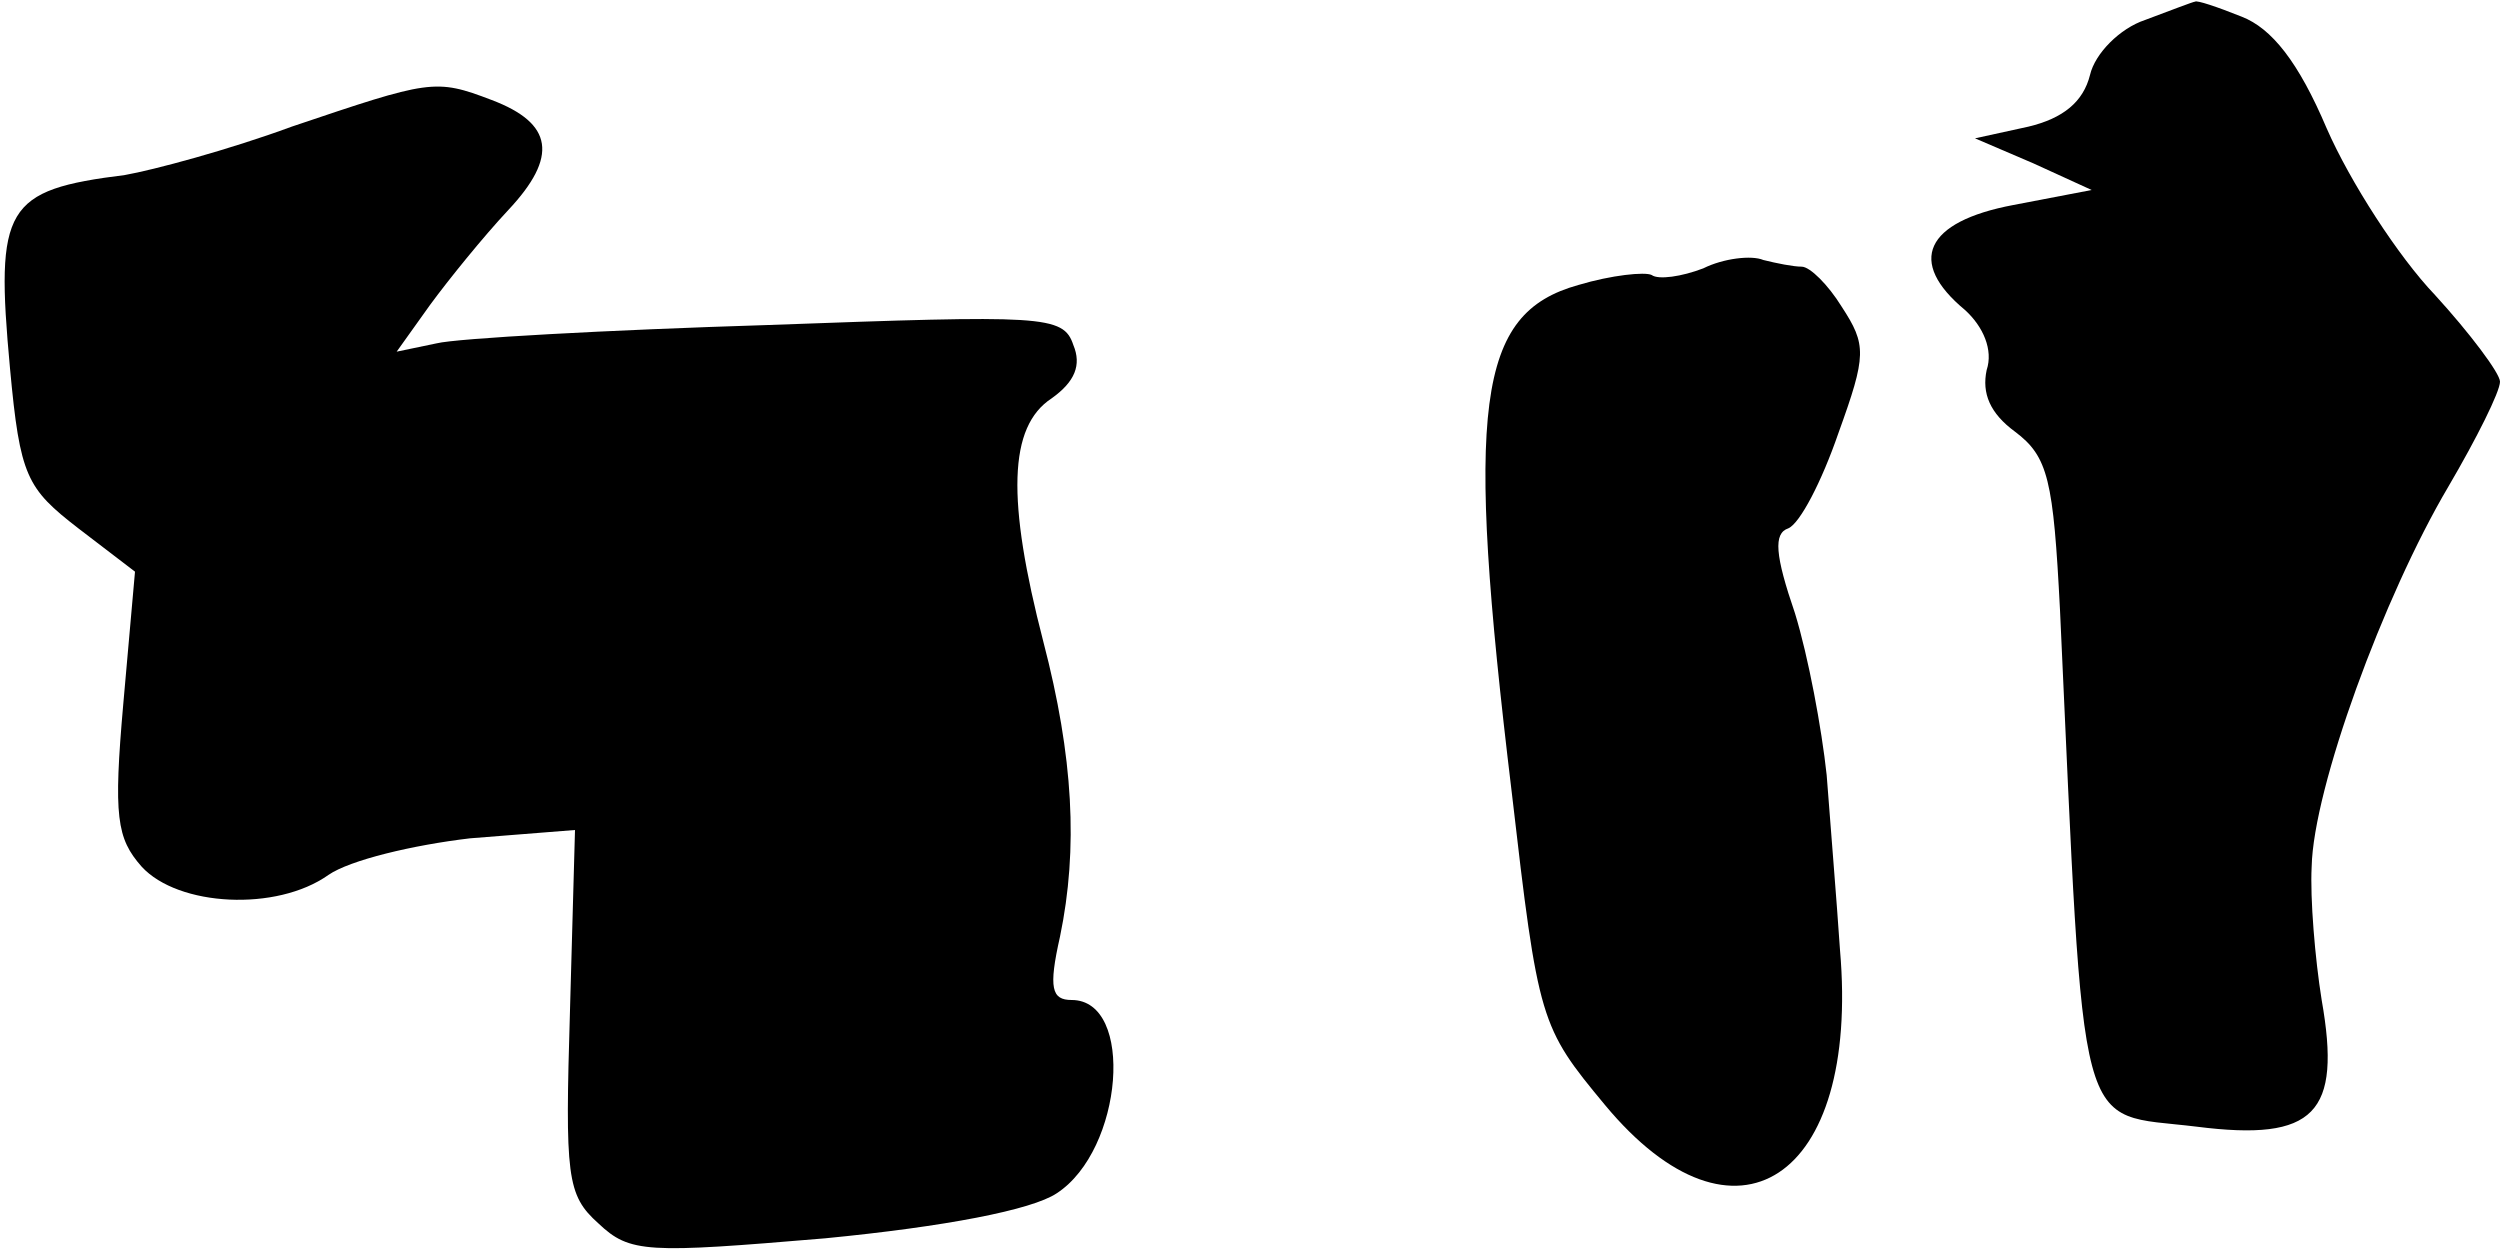 <?xml version="1.0" standalone="no"?>
<!DOCTYPE svg PUBLIC "-//W3C//DTD SVG 20010904//EN"
 "http://www.w3.org/TR/2001/REC-SVG-20010904/DTD/svg10.dtd">
<svg version="1.0" xmlns="http://www.w3.org/2000/svg"
 width="150pt" height="75pt" viewBox="0 0 150 75"
 preserveAspectRatio="xMidYMid meet">
<g transform="translate(0,75) scale(0.1,-0.1)"
fill="#000000" stroke="none">
<path fill="#000000" stroke="none" d="M1287 738 c-15 -5 -30 -20 -33 -33 -4
-16 -16 -26 -37 -31 l-32 -7 35 -15 35 -16 -47 -9 c-53 -10 -64 -34 -29 -63
11 -10 17 -24 13 -36 -3 -14 2 -26 17 -37 20 -15 23 -29 27 -107 15 -325 9
-301 82 -310 71 -9 87 8 75 76 -4 25 -7 61 -6 80 1 47 43 162 82 228 17 29 31
57 31 63 0 5 -18 29 -39 52 -22 23 -51 68 -65 100 -17 40 -33 60 -51 67 -15 6
-27 10 -28 9 -1 0 -14 -5 -30 -11z"/>
<path fill="#000000" stroke="none" d="M175 674 c-38 -14 -83 -26 -100 -29
-72 -9 -78 -19 -69 -116 6 -65 10 -72 41 -96 l34 -26 -7 -79 c-6 -68 -4 -81
11 -98 22 -24 81 -27 112 -5 13 9 51 18 85 22 l63 5 -3 -108 c-3 -100 -2 -111
17 -128 19 -18 29 -18 136 -9 72 7 124 17 139 27 40 26 47 116 9 116 -12 0
-14 7 -7 38 11 53 8 108 -10 177 -22 85 -21 129 5 146 14 10 18 20 13 32 -6
18 -18 18 -183 12 -97 -3 -187 -8 -199 -11 l-24 -5 20 28 c11 15 32 41 47 57
30 32 27 52 -10 66 -34 13 -37 12 -120 -16z"/>
<path fill="#000000" stroke="none" d="M1022 589 c-13 -5 -27 -7 -31 -4 -4 2
-24 0 -44 -6 -61 -17 -68 -72 -40 -304 16 -138 17 -141 56 -188 78 -94 153
-45 141 93 -2 30 -6 78 -8 105 -3 28 -11 71 -19 97 -12 35 -13 48 -4 51 7 3
20 28 30 57 17 47 17 53 2 76 -8 13 -19 24 -24 24 -5 0 -15 2 -23 4 -7 3 -24
1 -36 -5z"/>
</g>
</svg>
